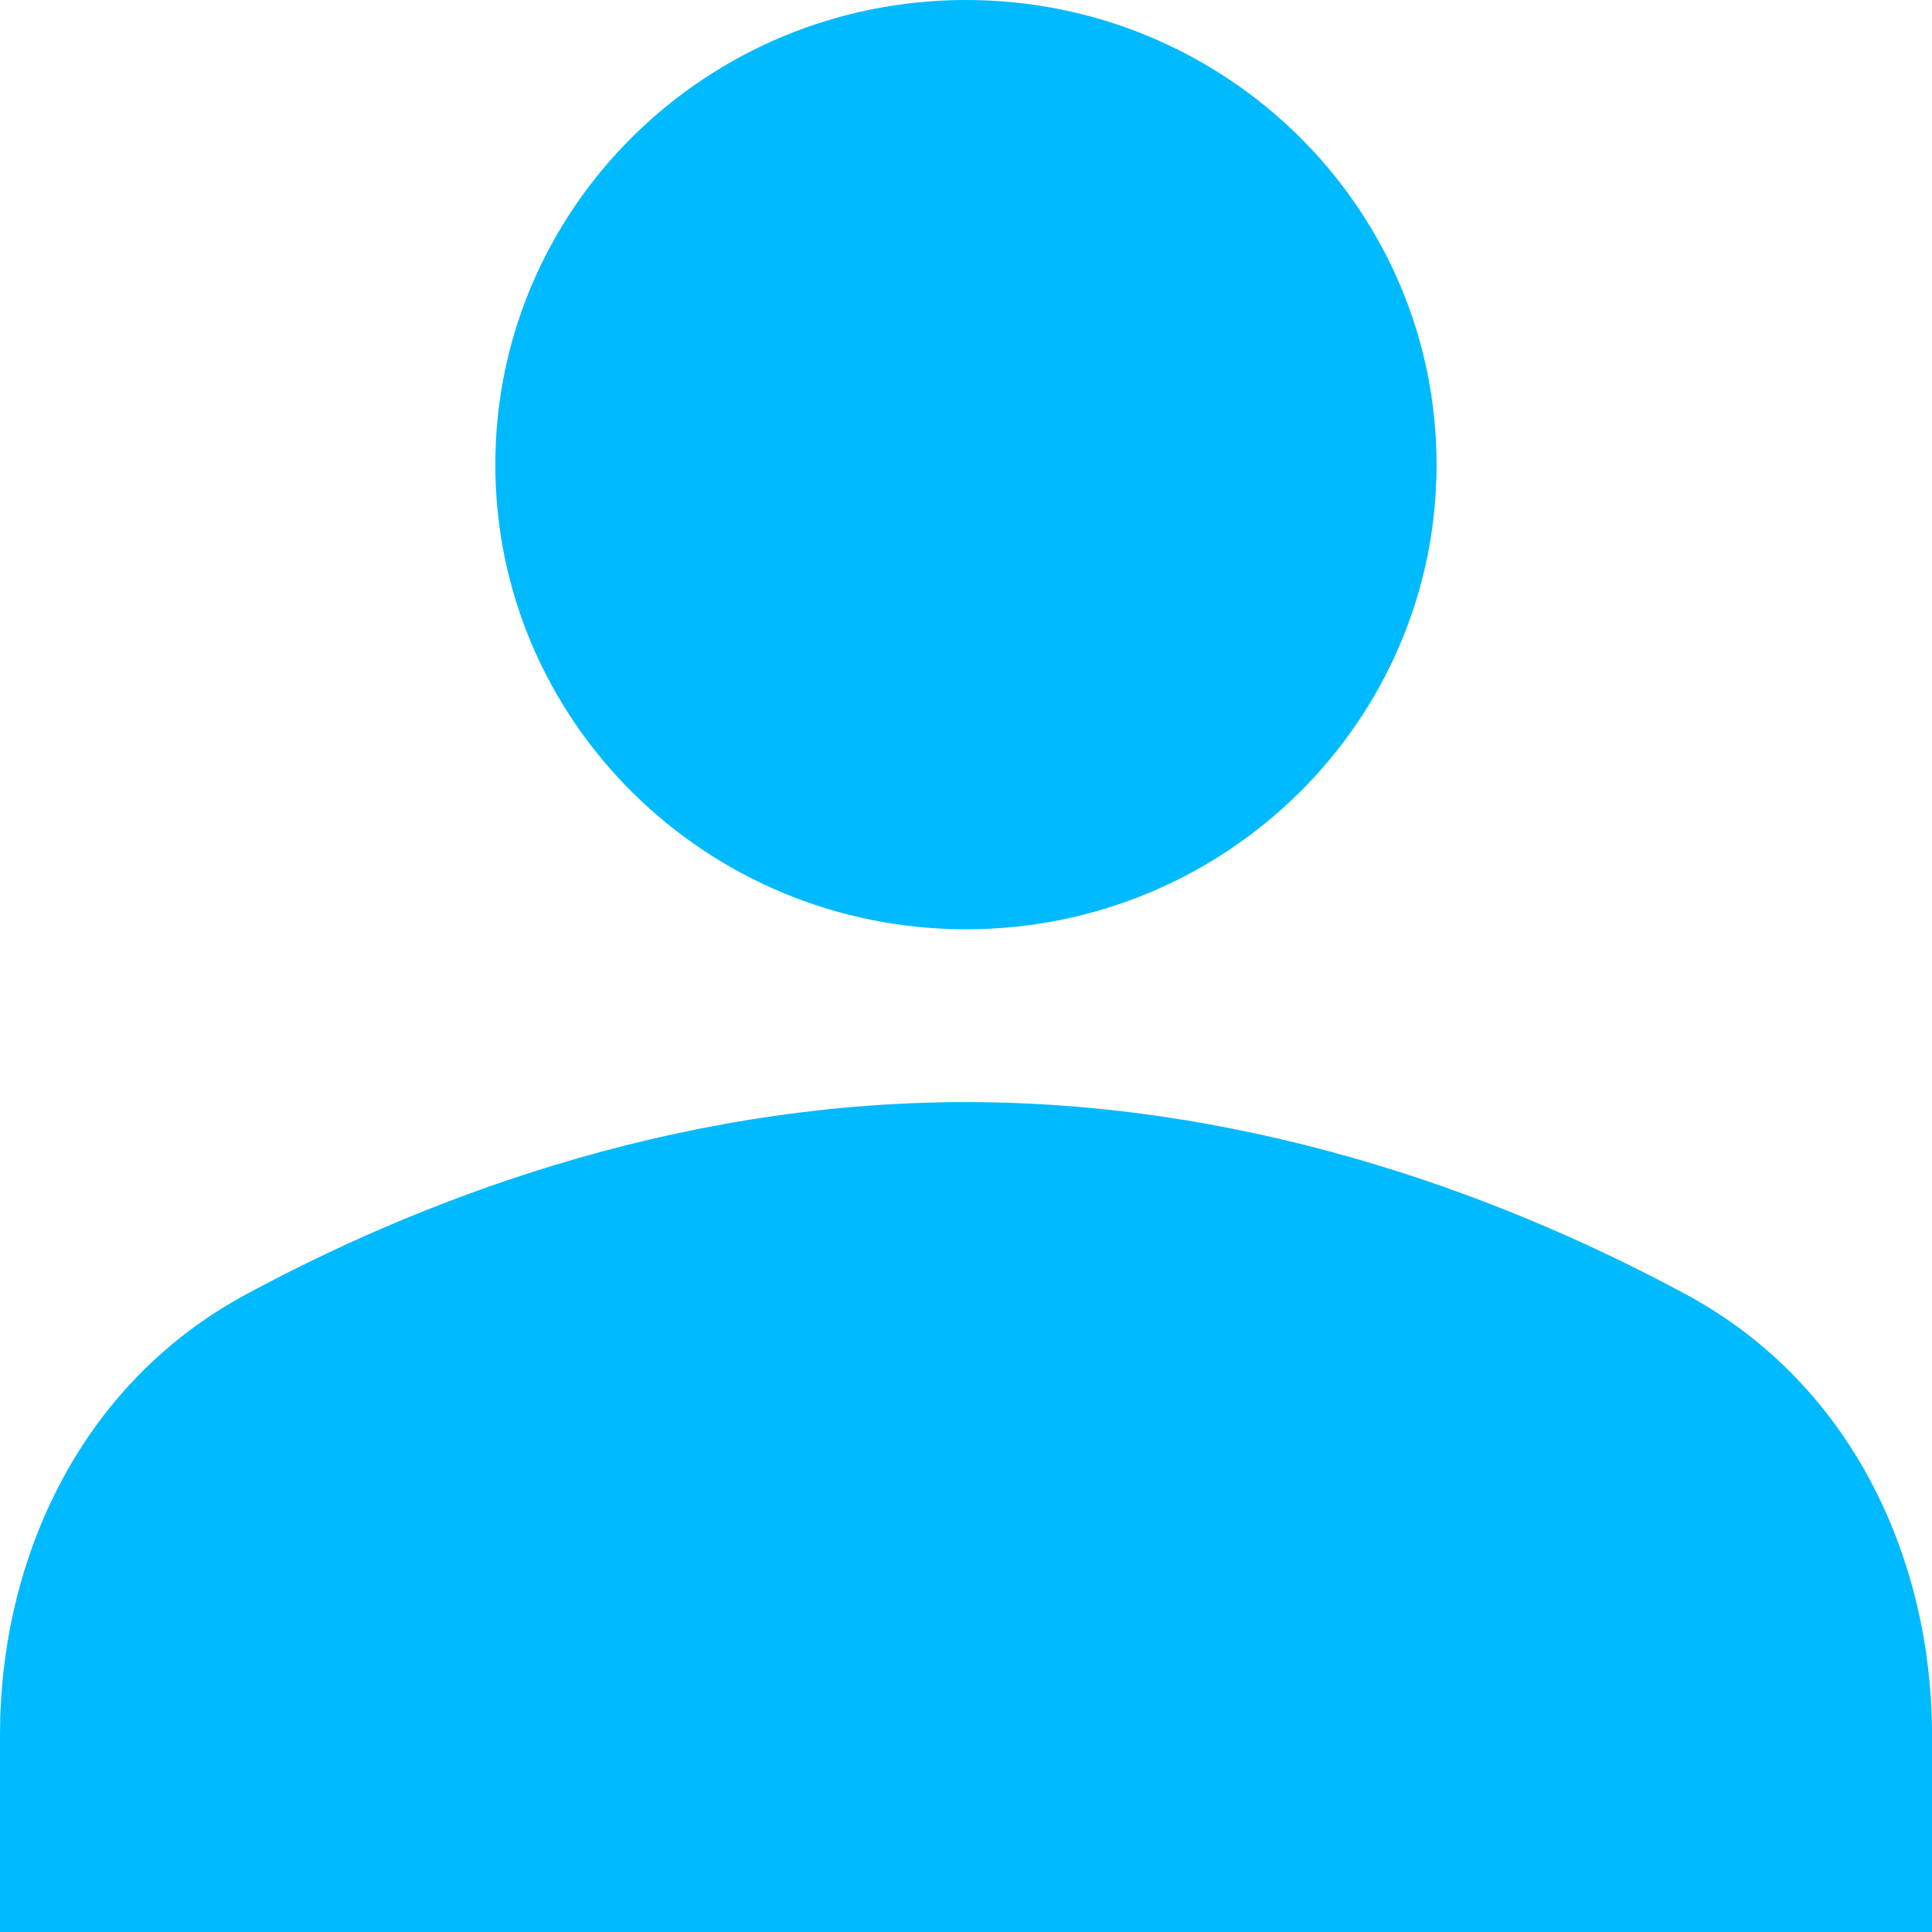 <svg width="16" height="16" viewBox="0 0 16 16" fill="none" xmlns="http://www.w3.org/2000/svg">
<path fill-rule="evenodd" clip-rule="evenodd" d="M8 0C5.847 0 4.102 1.723 4.102 3.848C4.102 5.973 5.847 7.696 8 7.696C10.152 7.696 11.897 5.973 11.897 3.848C11.897 1.723 10.152 0 8 0Z" fill="#00BAFF"/>
<path d="M8 9.127C10.487 9.127 12.604 9.985 13.967 10.722C15.358 11.474 16 12.942 16 14.366V16C9.516 16 3.169 16 0 16V14.366C0 12.942 0.642 11.474 2.033 10.722C3.396 9.985 5.513 9.127 8 9.127Z" fill="#00BAFF"/>
</svg>
